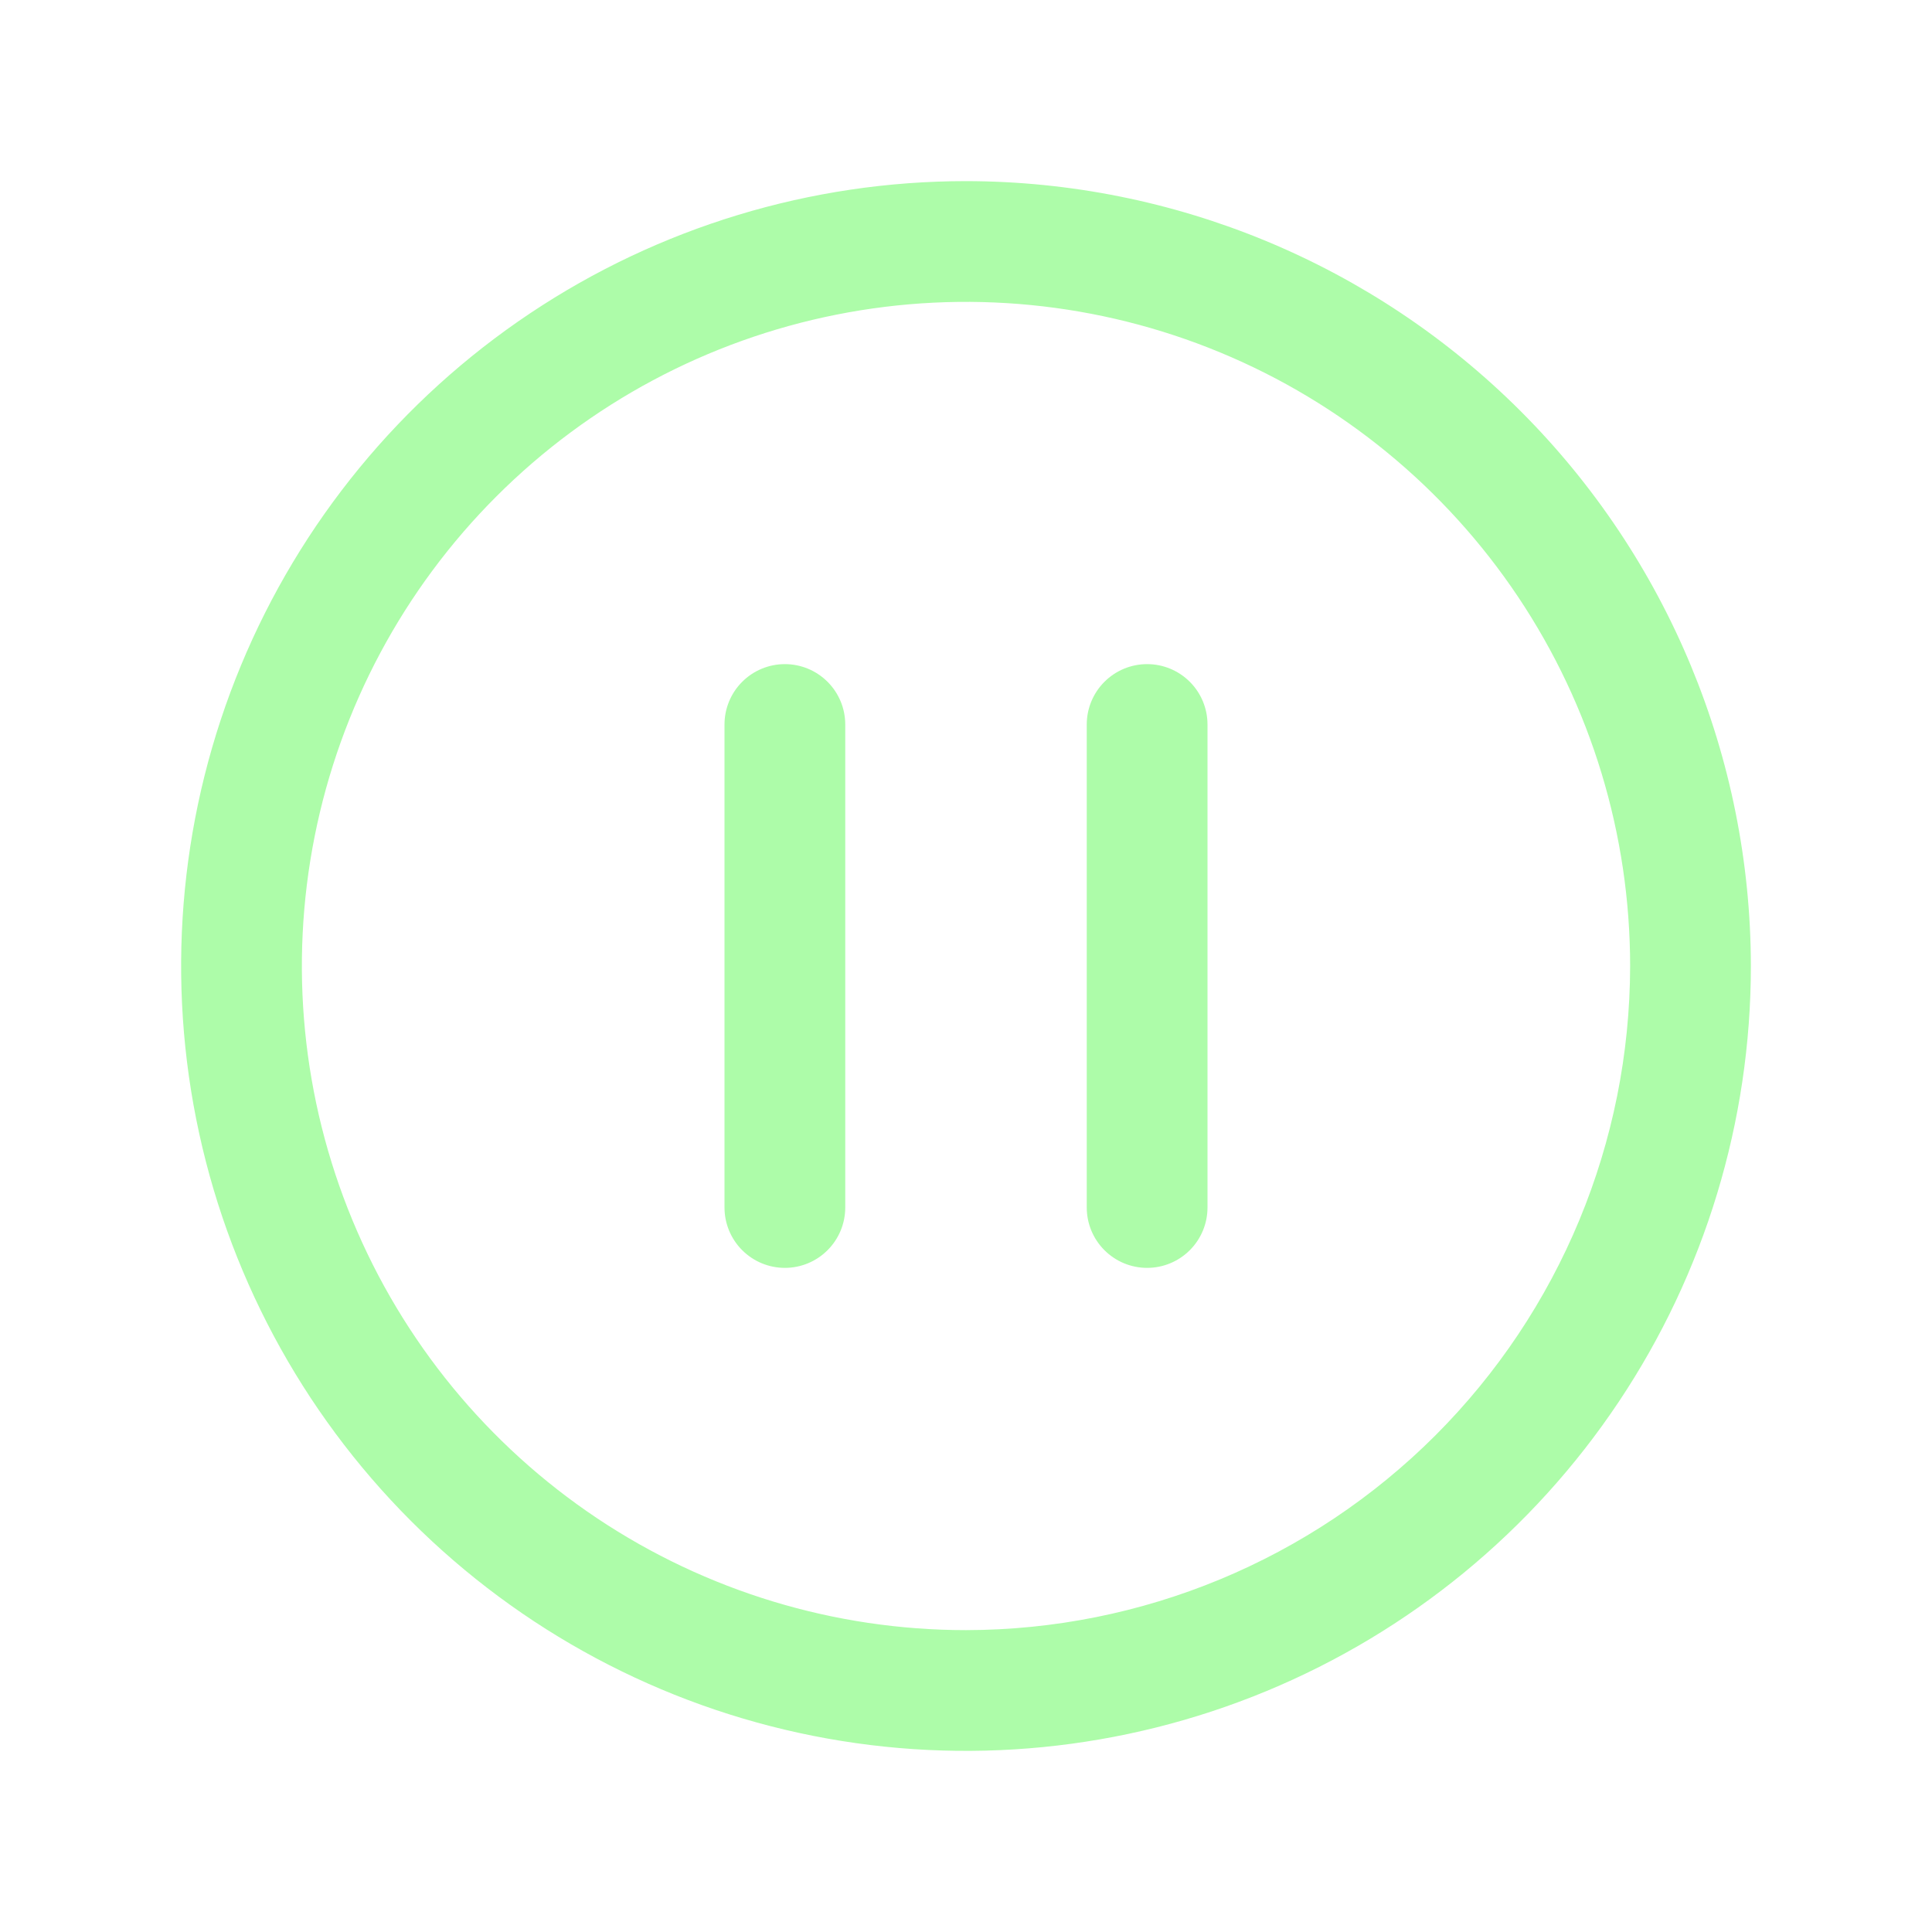 <svg width="96" height="96" viewBox="0 0 96 96" fill="none" xmlns="http://www.w3.org/2000/svg">
<g id="PauseCircle">
<path id="Vector" d="M48 9C40.286 9 32.746 11.287 26.333 15.573C19.919 19.858 14.921 25.949 11.969 33.075C9.017 40.202 8.245 48.043 9.749 55.608C11.254 63.174 14.969 70.123 20.423 75.577C25.877 81.031 32.826 84.746 40.392 86.251C47.957 87.755 55.798 86.983 62.925 84.031C70.051 81.079 76.142 76.081 80.427 69.667C84.713 63.254 87 55.714 87 48C86.989 37.66 82.877 27.746 75.565 20.435C68.254 13.123 58.34 9.011 48 9ZM48 81C41.473 81 35.093 79.065 29.666 75.439C24.239 71.812 20.01 66.659 17.512 60.629C15.014 54.599 14.361 47.963 15.634 41.562C16.907 35.161 20.05 29.281 24.666 24.666C29.281 20.05 35.161 16.907 41.562 15.634C47.963 14.361 54.599 15.014 60.629 17.512C66.659 20.01 71.812 24.239 75.439 29.666C79.065 35.093 81 41.473 81 48C80.99 56.749 77.51 65.137 71.324 71.324C65.137 77.51 56.749 80.99 48 81ZM42 36V60C42 60.796 41.684 61.559 41.121 62.121C40.559 62.684 39.796 63 39 63C38.204 63 37.441 62.684 36.879 62.121C36.316 61.559 36 60.796 36 60V36C36 35.204 36.316 34.441 36.879 33.879C37.441 33.316 38.204 33 39 33C39.796 33 40.559 33.316 41.121 33.879C41.684 34.441 42 35.204 42 36ZM60 36V60C60 60.796 59.684 61.559 59.121 62.121C58.559 62.684 57.796 63 57 63C56.204 63 55.441 62.684 54.879 62.121C54.316 61.559 54 60.796 54 60V36C54 35.204 54.316 34.441 54.879 33.879C55.441 33.316 56.204 33 57 33C57.796 33 58.559 33.316 59.121 33.879C59.684 34.441 60 35.204 60 36Z" fill="#ADFCA9"/>
</g>
</svg>
